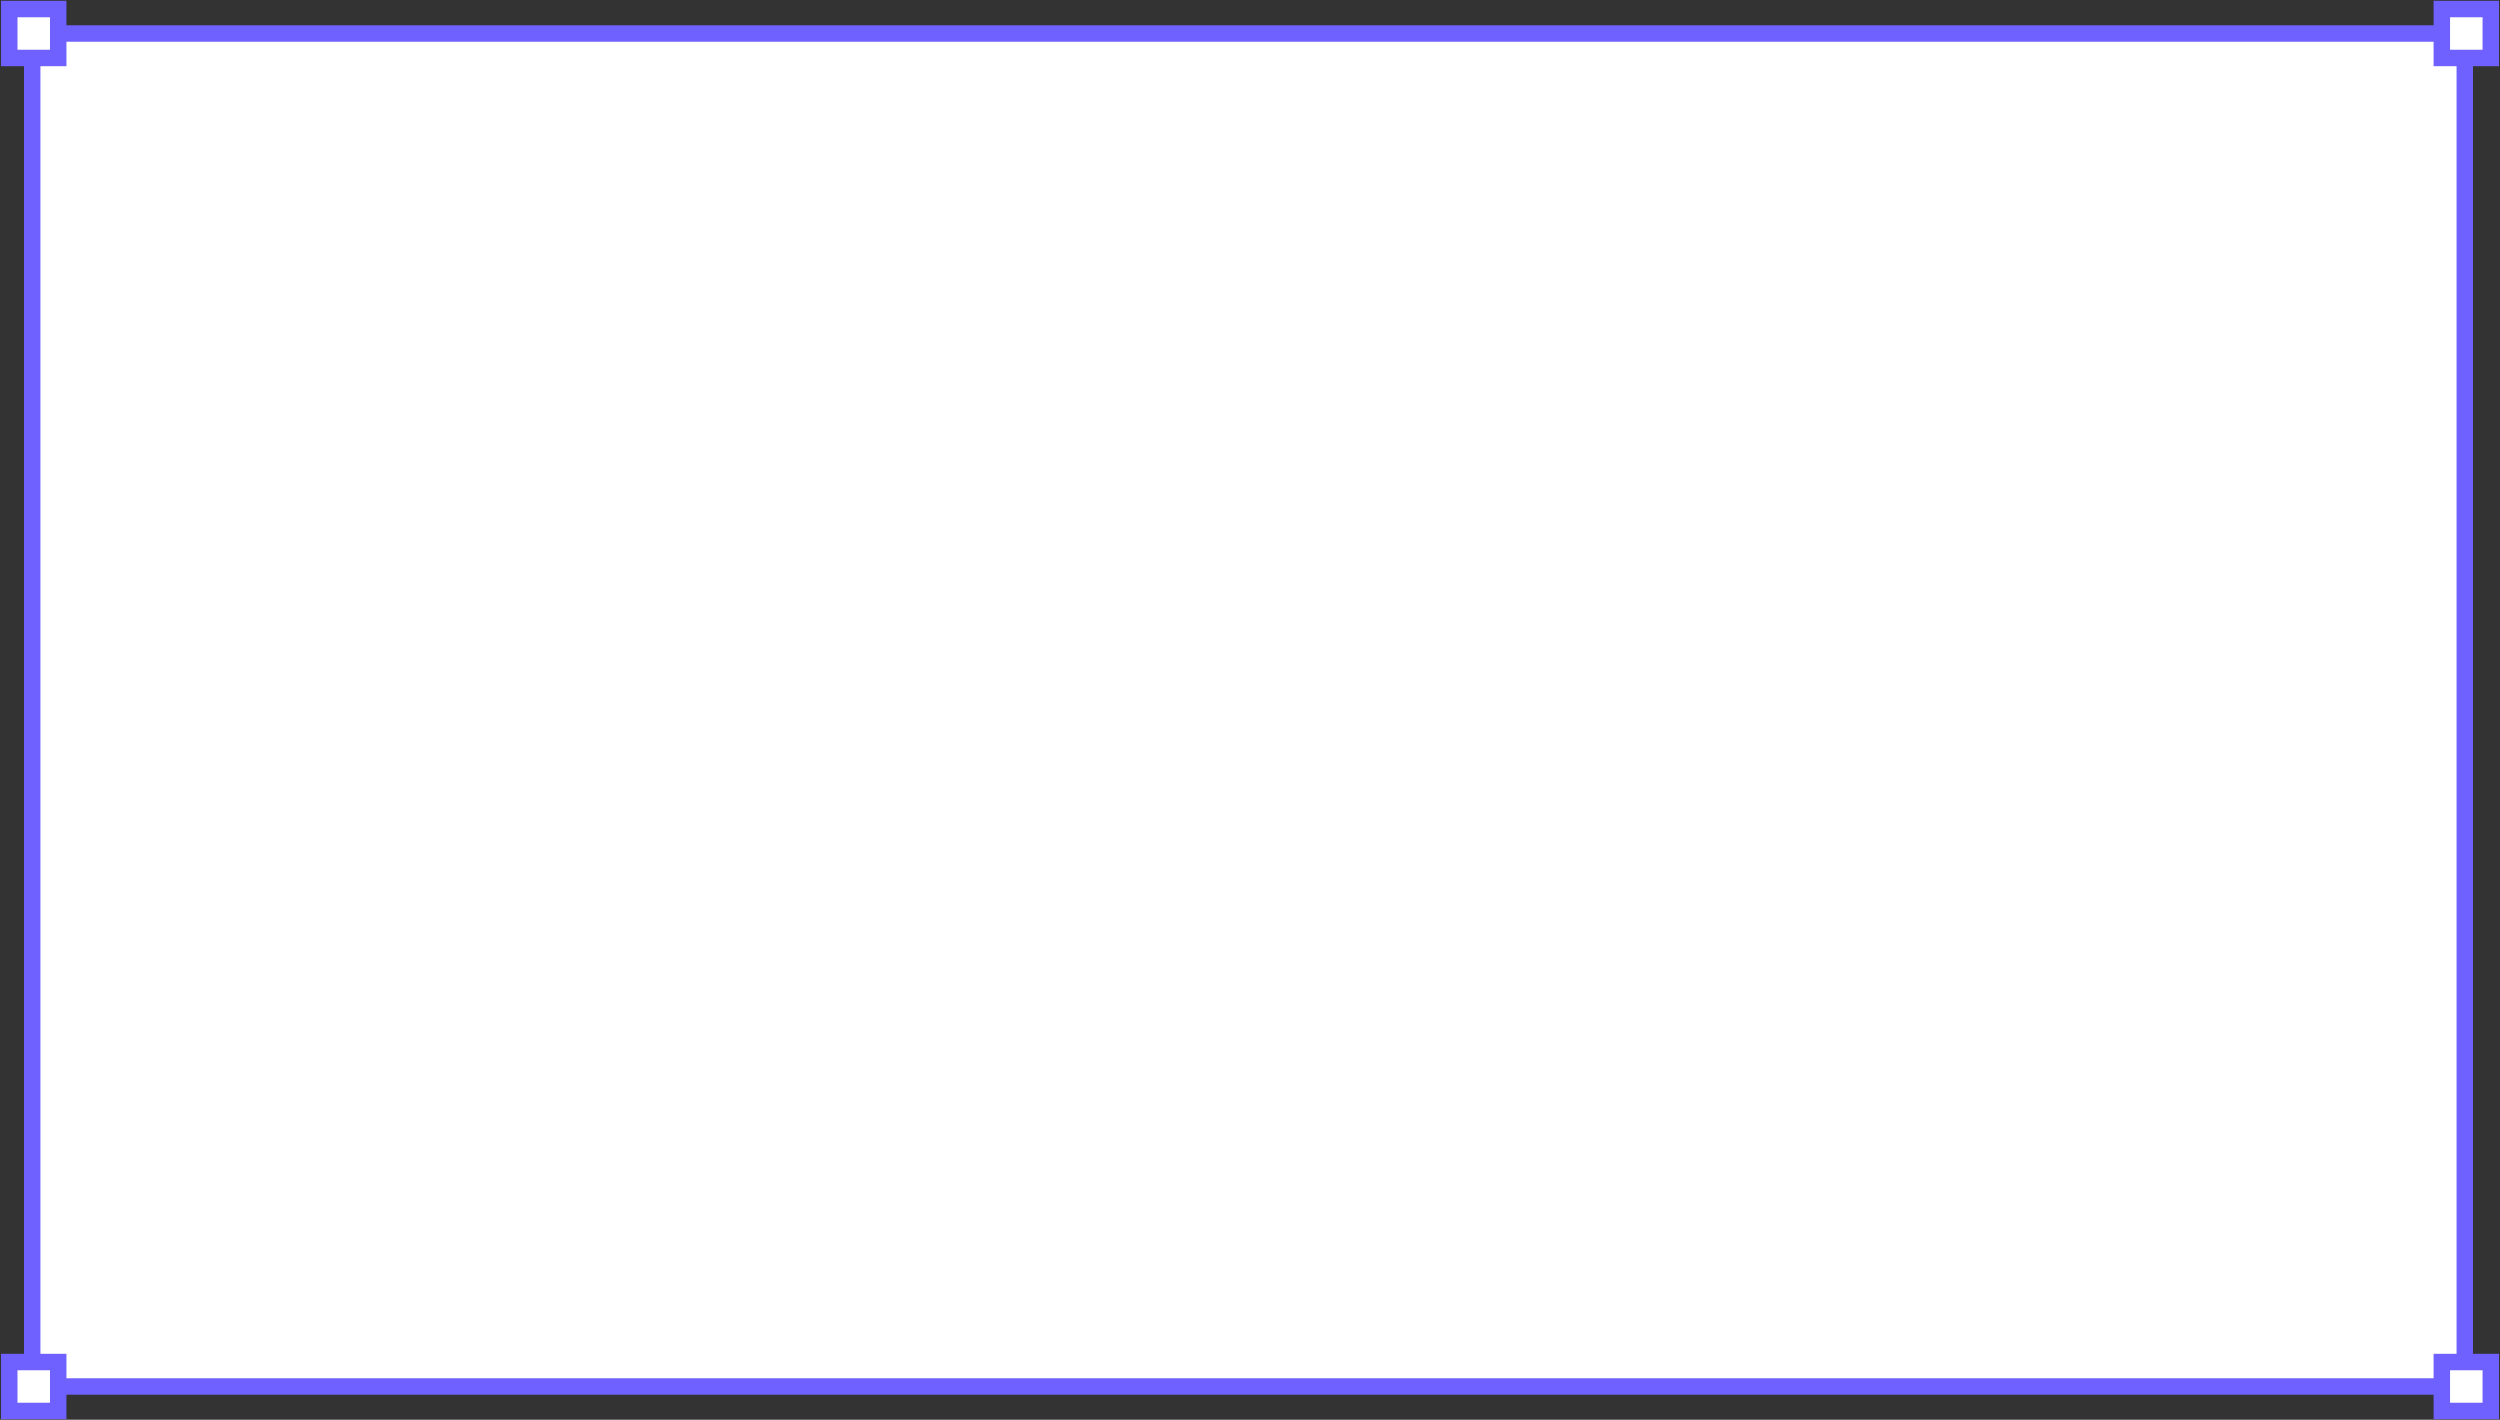 <svg width="810" height="460" viewBox="0 0 810 460" fill="none" xmlns="http://www.w3.org/2000/svg">
<rect x="0" y="0" width="810" height="460" fill="#333333" stroke="none"/>
<path d="M3 2.924H18.859V10.853H791.152V2.924H807.011V18.783H798.586V441.297H807.011V457.156H791.152V449.227H18.859V457.156H3V441.297H10.434V18.783H3V2.924Z" fill="white"/>
<path d="M18.859 10.853V2.924H3V18.783H10.434M18.859 10.853V18.783H10.434M18.859 10.853H791.152M10.434 18.783V441.297M10.434 441.297H3V457.156H18.859V449.227M10.434 441.297H18.859V449.227M18.859 449.227H791.152M791.152 10.853V2.924H807.011V18.783H798.586M791.152 10.853V18.783H798.586M798.586 18.783V441.297M798.586 441.297H807.011V457.156H791.152V449.227M798.586 441.297H791.152V449.227" stroke="#6E61FF" stroke-width="5.329"/>
</svg>
